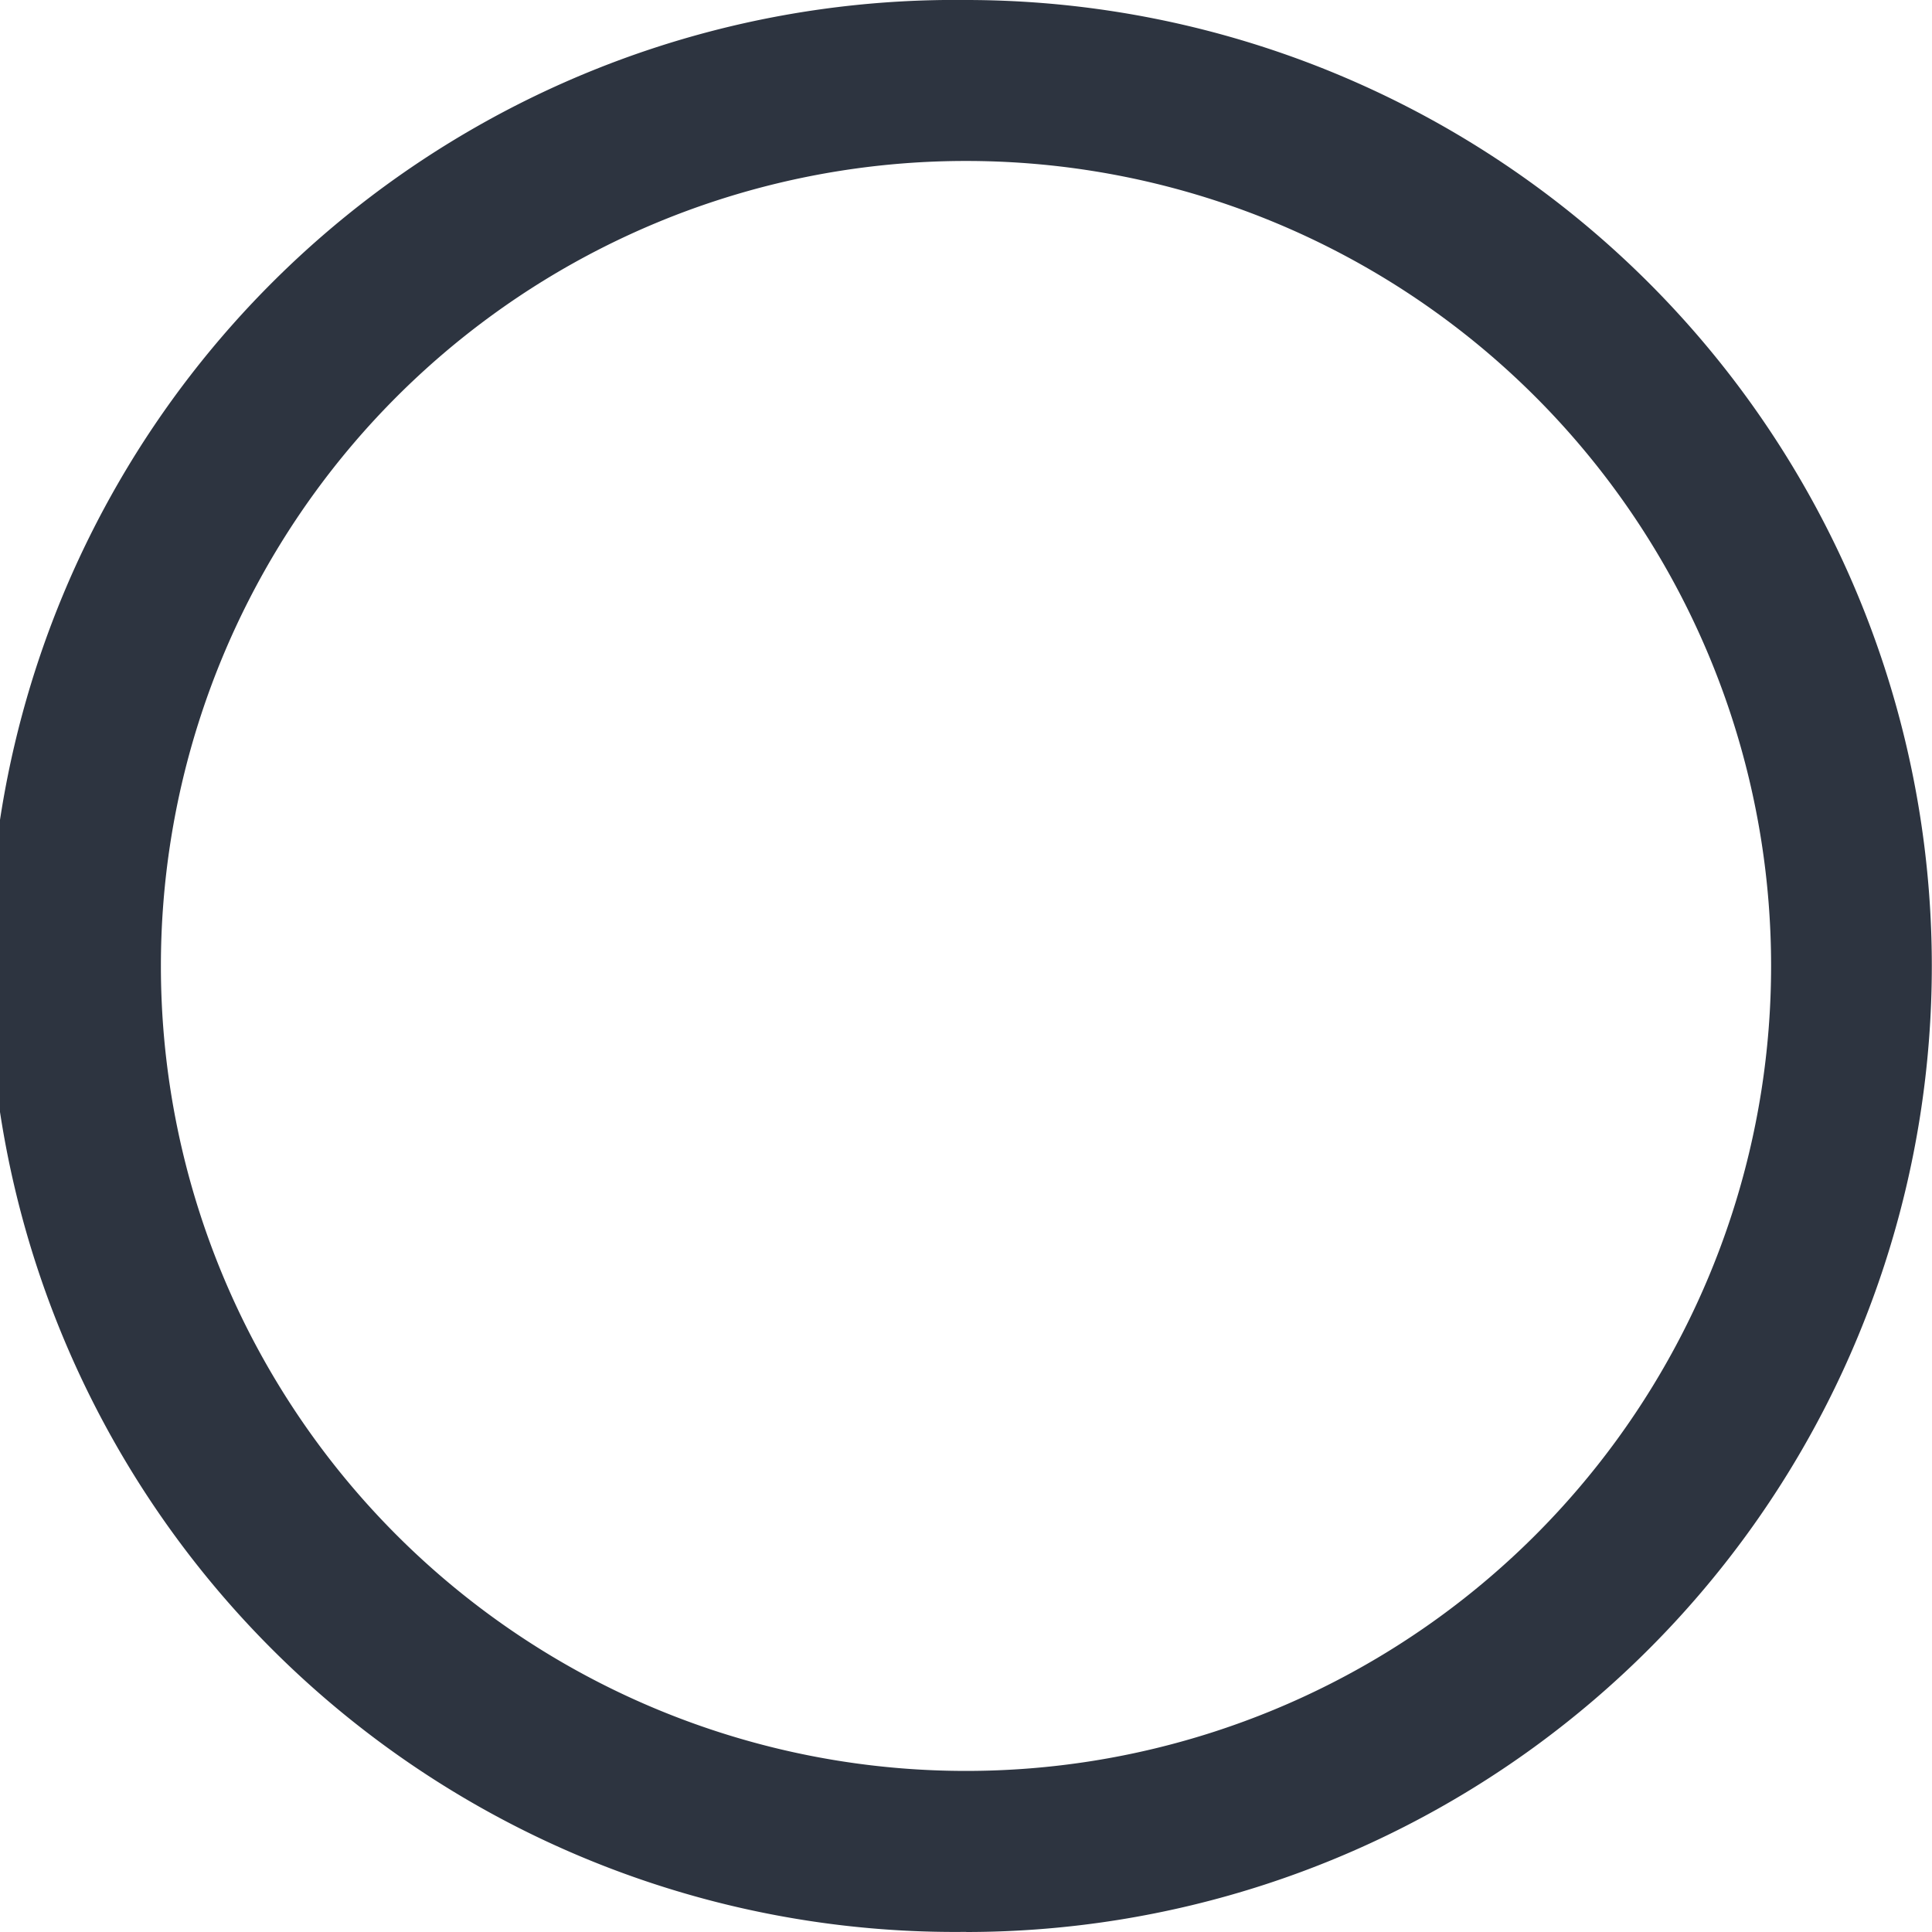<svg xmlns="http://www.w3.org/2000/svg" width="16" height="16" fill="none"><path fill="#2D3440" fill-rule="evenodd" d="M8.002 1.333H8a6.666 6.666 0 0 0-.002 13.333H8a6.666 6.666 0 0 0 .002-13.333Zm0 14.666H8A8 8 0 1 1 7.995 0a8 8 0 0 1 .007 16Z" clip-rule="evenodd"/></svg>